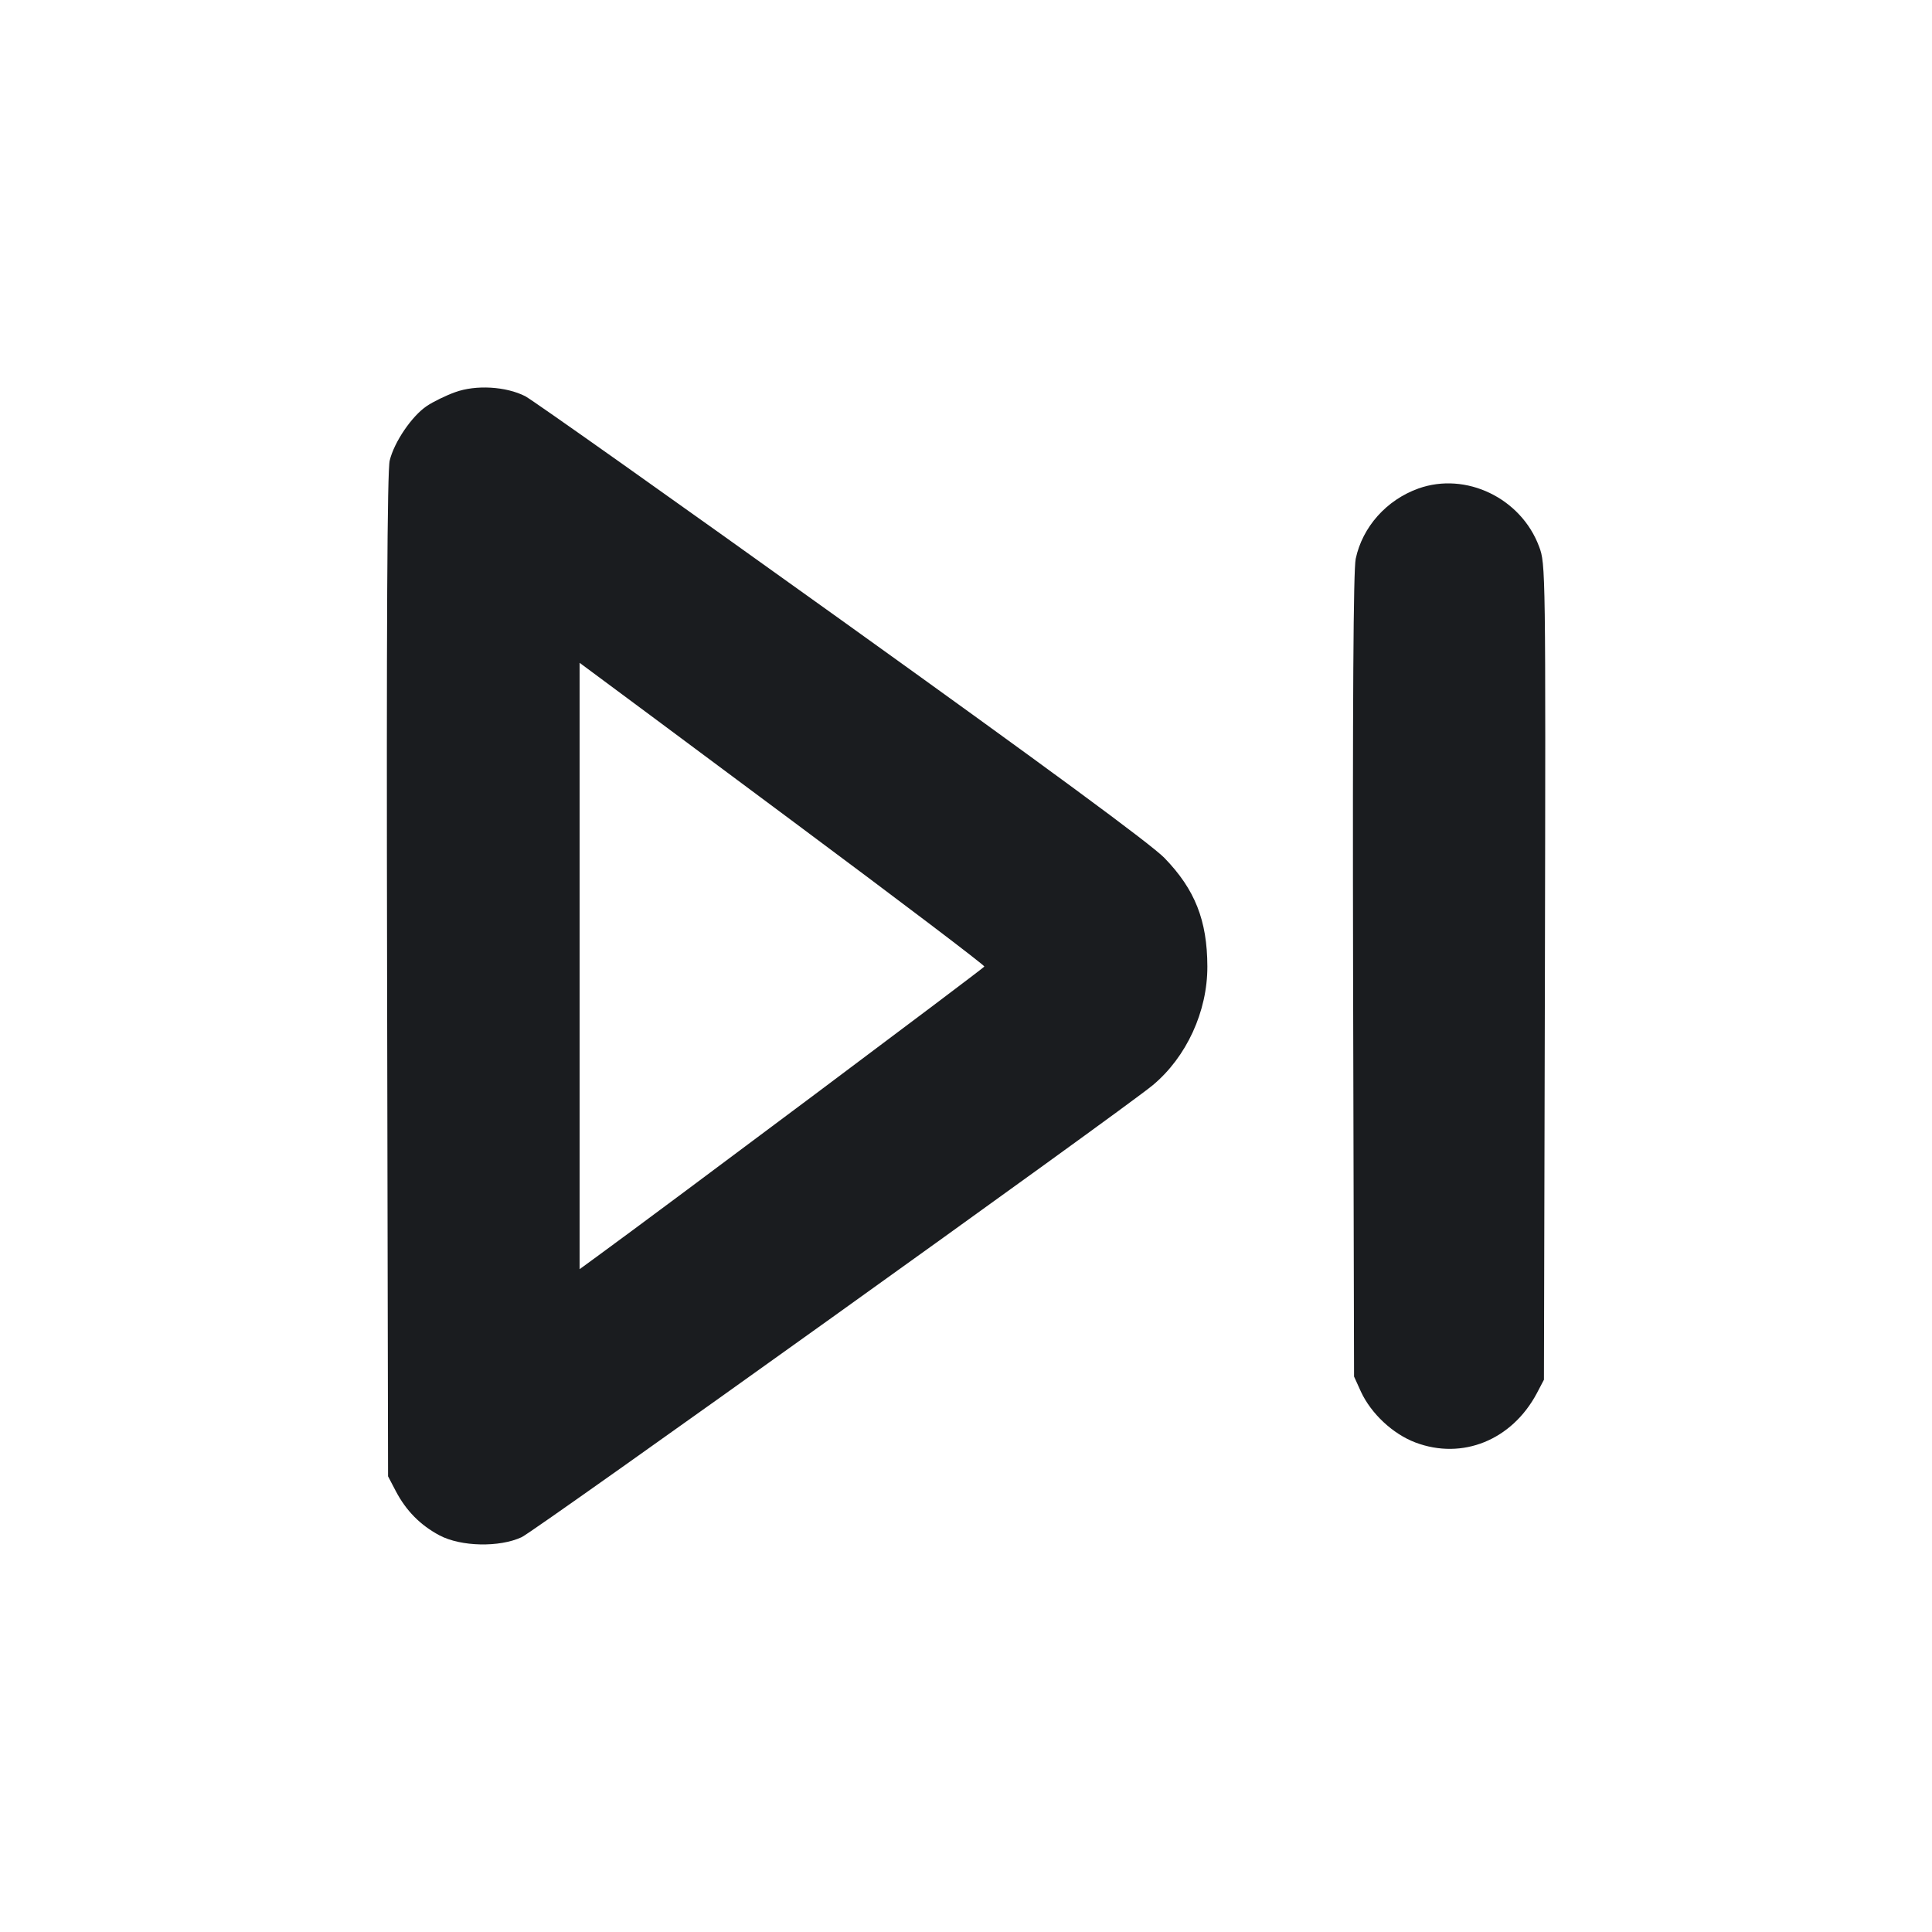 <svg width="14" height="14" viewBox="0 0 14 14" fill="none" xmlns="http://www.w3.org/2000/svg"><path d="M3.298 2.842 C 3.231 2.866,3.139 2.911,3.093 2.942 C 2.984 3.015,2.856 3.204,2.824 3.337 C 2.806 3.410,2.800 4.529,2.805 7.070 L 2.812 10.698 2.867 10.803 C 2.942 10.947,3.046 11.052,3.185 11.126 C 3.340 11.208,3.619 11.214,3.780 11.139 C 3.881 11.092,8.137 8.044,8.353 7.864 C 8.598 7.660,8.750 7.329,8.749 7.003 C 8.748 6.669,8.659 6.445,8.438 6.217 C 8.340 6.117,7.602 5.573,6.100 4.496 C 4.892 3.630,3.860 2.899,3.806 2.871 C 3.666 2.800,3.449 2.787,3.298 2.842 M10.278 3.540 C 10.047 3.623,9.873 3.818,9.824 4.049 C 9.807 4.128,9.801 5.088,9.805 7.070 L 9.812 9.975 9.862 10.085 C 9.936 10.244,10.093 10.391,10.257 10.453 C 10.597 10.581,10.955 10.436,11.136 10.097 L 11.188 9.998 11.195 7.043 C 11.201 4.125,11.200 4.085,11.153 3.961 C 11.022 3.609,10.622 3.417,10.278 3.540 M5.759 5.962 C 6.517 6.526,7.136 6.995,7.133 7.004 C 7.129 7.016,4.812 8.751,4.322 9.108 L 4.200 9.197 4.200 7.000 L 4.200 4.803 4.289 4.869 C 4.339 4.905,5.000 5.397,5.759 5.962 " fill="#1A1C1F" stroke="none" fill-rule="evenodd"></path></svg>